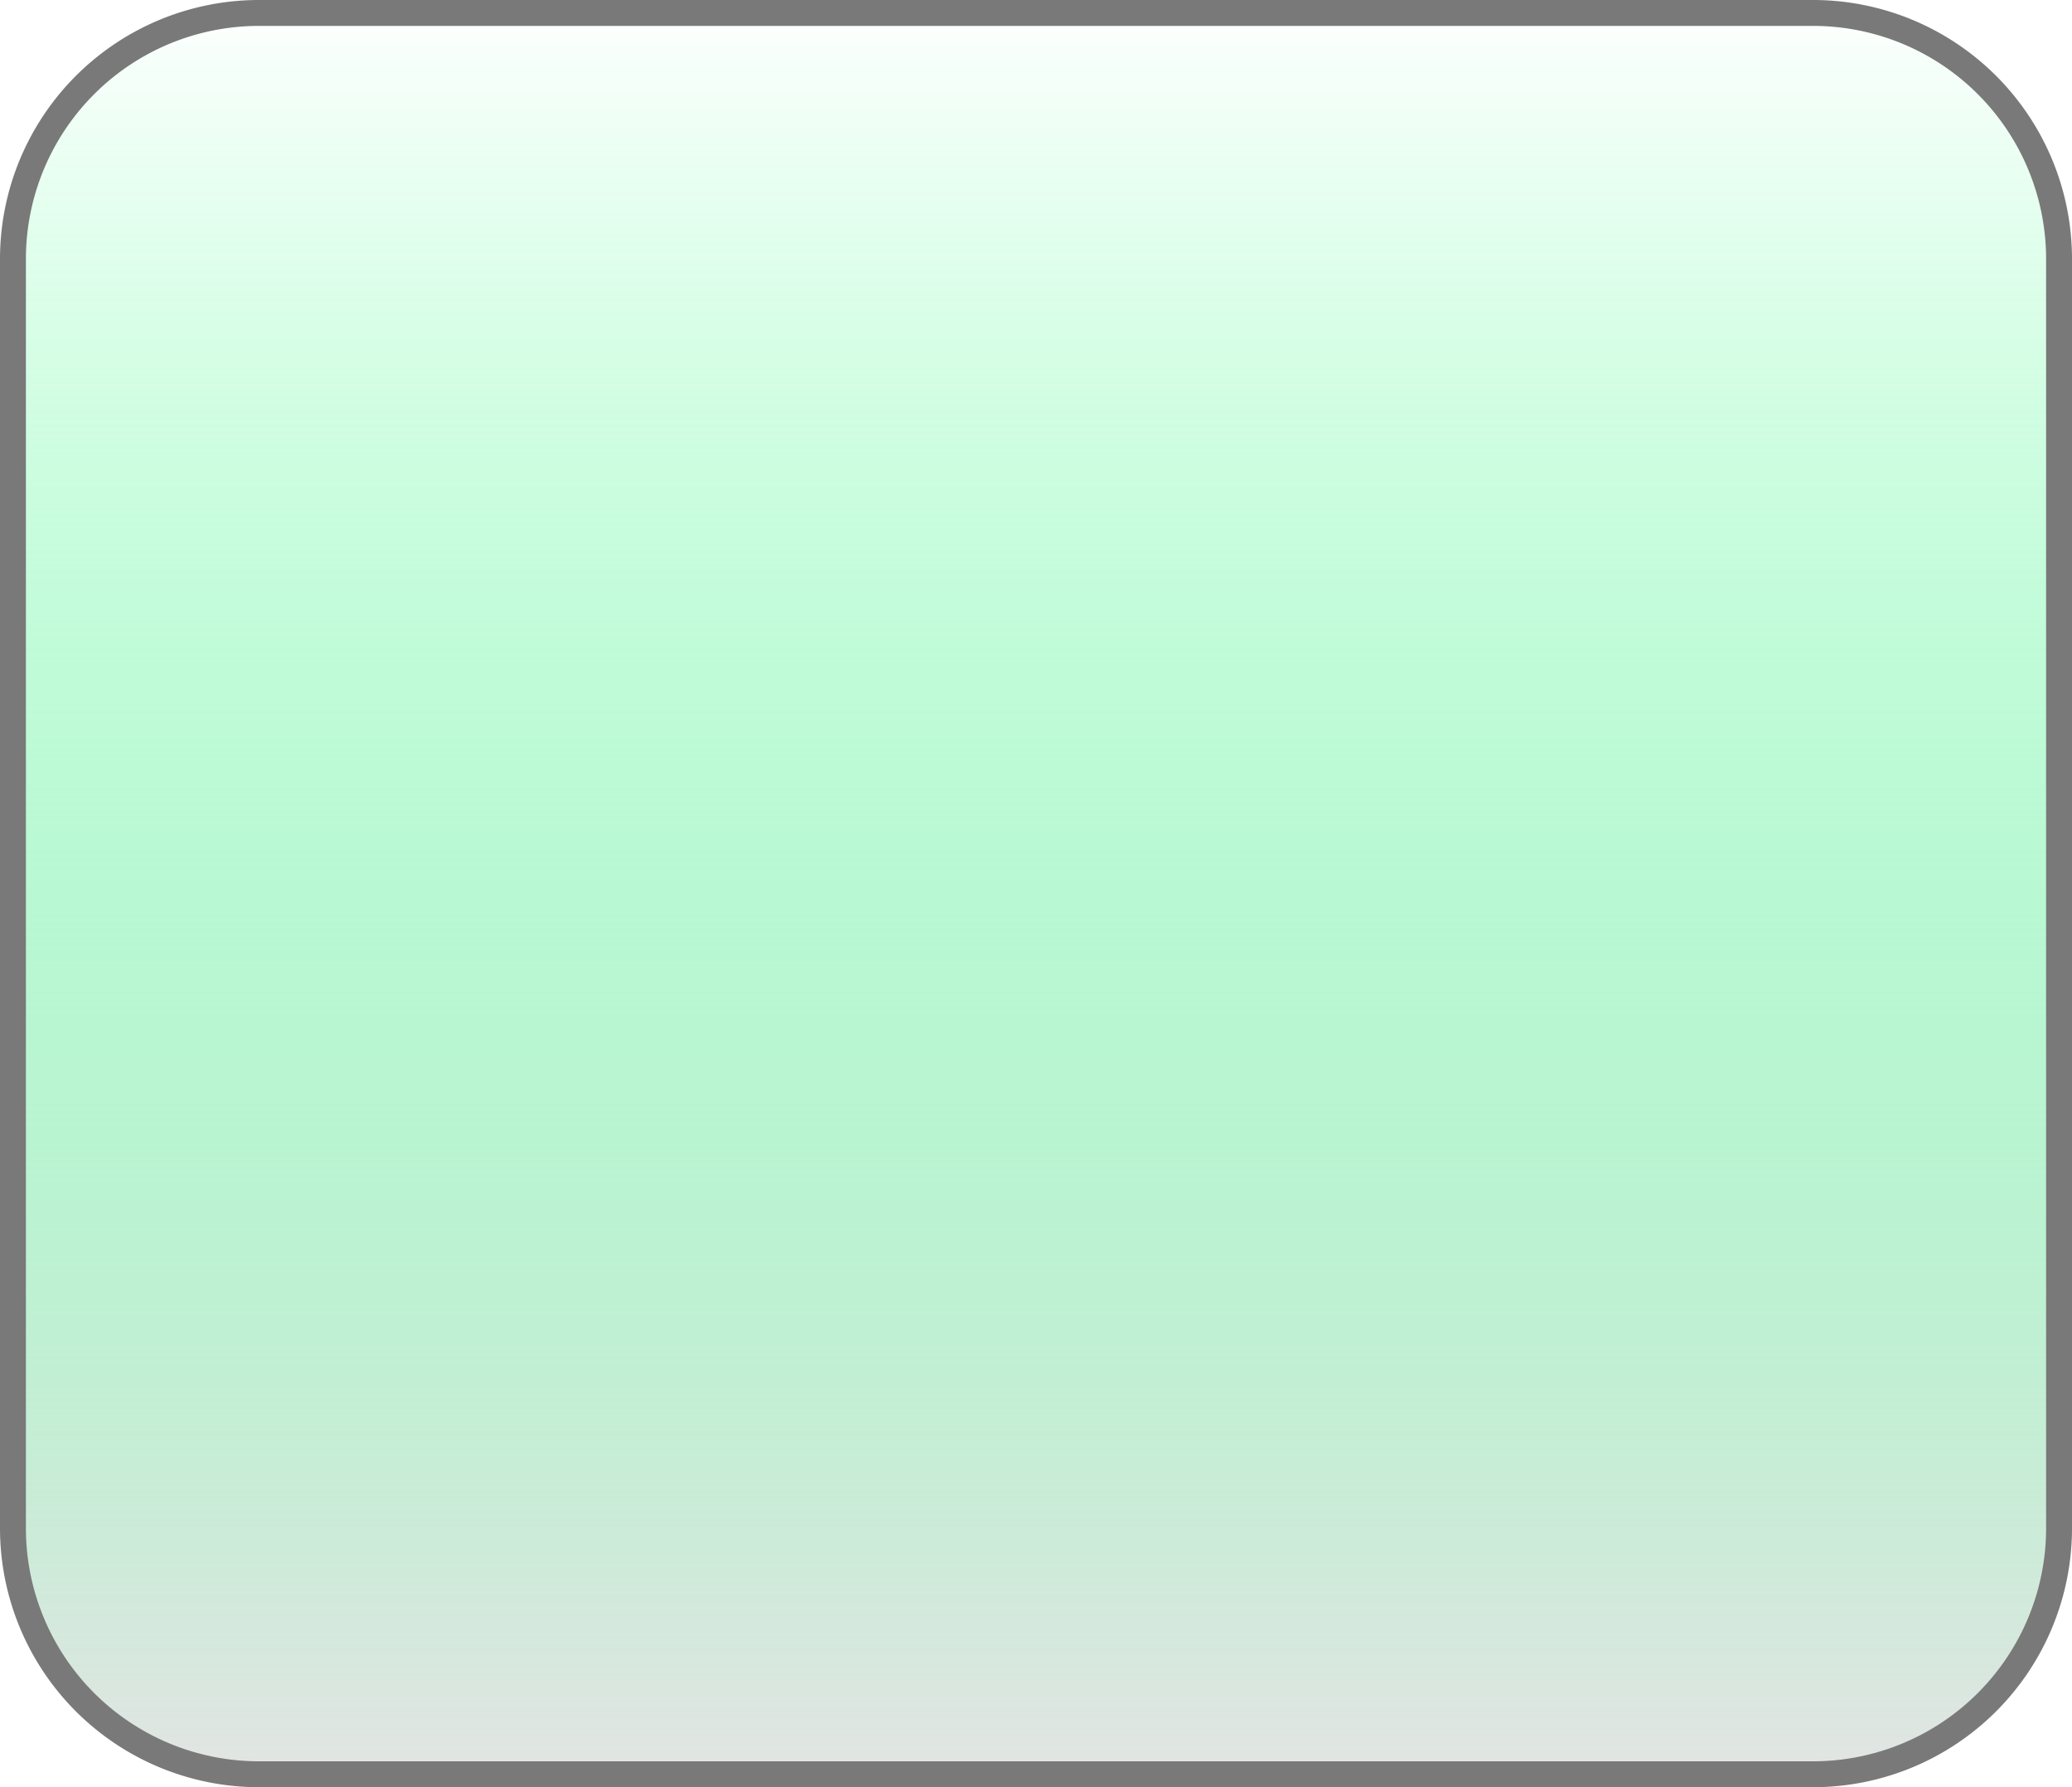 ﻿<?xml version="1.0" encoding="utf-8"?>
<svg version="1.1" xmlns:xlink="http://www.w3.org/1999/xlink" width="80px" height="69px" xmlns="http://www.w3.org/2000/svg">
  <defs>
    <linearGradient gradientUnits="userSpaceOnUse" x1="1199" y1="449" x2="1199" y2="518" id="LinearGradient391">
      <stop id="Stop392" stop-color="#00ff66" stop-opacity="0" offset="0" />
      <stop id="Stop393" stop-color="#e4e4e4" offset="1" />
    </linearGradient>
  </defs>
  <g transform="matrix(1 0 0 1 -1159 -449 )">
    <path d="M 1159.5 459  A 9.5 9.5 0 0 1 1169 449.5 L 1229 449.5  A 9.5 9.5 0 0 1 1238.5 459 L 1238.5 508  A 9.5 9.5 0 0 1 1229 517.5 L 1169 517.5  A 9.5 9.5 0 0 1 1159.5 508 L 1159.5 459  Z " fill-rule="nonzero" fill="url(#LinearGradient391)" stroke="none" />
    <path d="M 1159.5 459  A 9.5 9.5 0 0 1 1169 449.5 L 1229 449.5  A 9.5 9.5 0 0 1 1238.5 459 L 1238.5 508  A 9.5 9.5 0 0 1 1229 517.5 L 1169 517.5  A 9.5 9.5 0 0 1 1159.5 508 L 1159.5 459  Z " stroke-width="1" stroke="#797979" fill="none" />
  </g>
</svg>